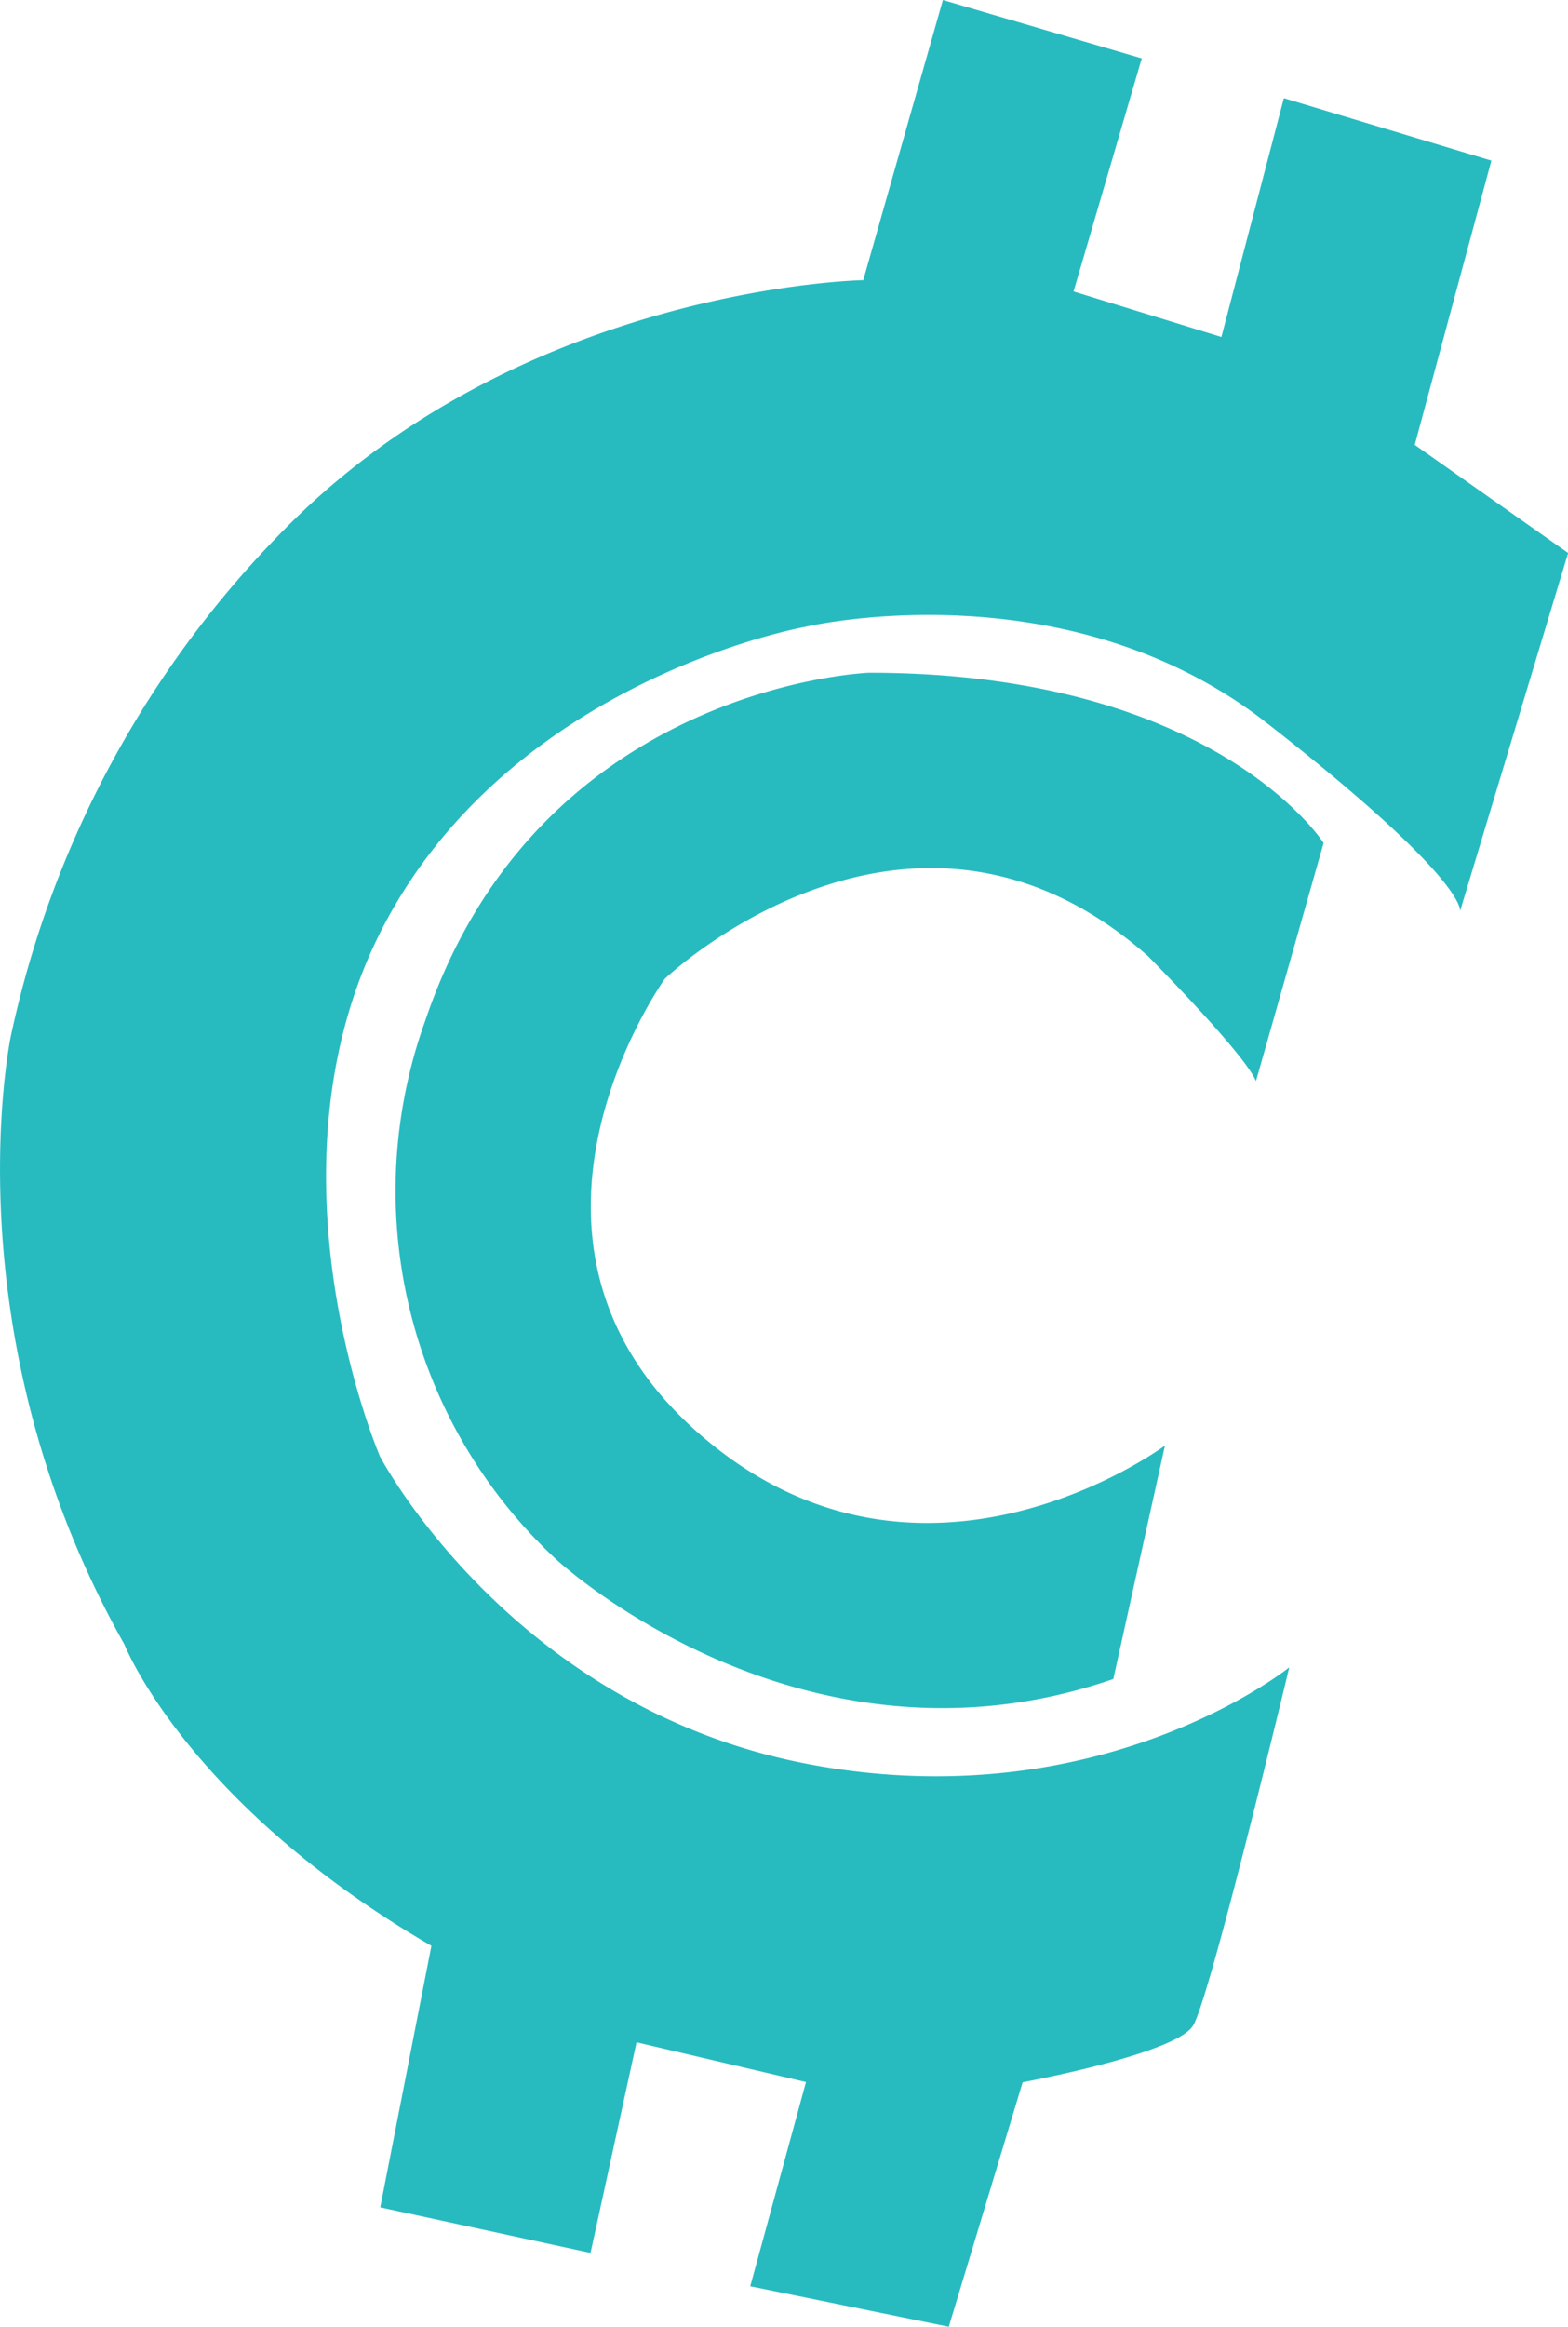 <svg id="Слой_1" data-name="Слой 1" xmlns="http://www.w3.org/2000/svg" viewBox="0 0 130.56 193.68"><defs><style>.cls-1{fill:#27bbc0;}</style></defs><title>cbc</title><path class="cls-1" d="M121.57,75.85l9-29.82-12.77-9,6.38-23.66L106.9,8.17l-5.2,19.88L89.39,24.26l5.68-19.4L78.51,0,71.88,23.32s-27.45.47-47.32,19.87A85.34,85.34,0,0,0,.9,86.26s-5.21,24.6,9.46,50.63c0,0,5.21,13.25,25.56,25.08l-4.26,21.77,17.51,3.79L53,170l14.11,3.31-4.64,17L79,193.68l6.15-20.35s12.78-2.36,14.2-4.73,8-29.81,8-29.81-15.8,12.77-40.31,8-35.4-25.55-35.4-25.55-10.41-24.14.47-44.49S67.06,52.18,67.06,52.18s21.6-5.14,38.42,8S121.57,75.85,121.57,75.85Z"/><path class="cls-1" d="M110.21,70.17S101.22,56,72.35,56c0,0-27.44,1-36.91,28.87a41.86,41.86,0,0,0,10.89,44.95s20.35,18.93,46.37,9.94L97,120.33s-20.35,15.14-38.8-1-2.84-37.86-2.84-37.86,20.35-19.4,40.22-1.89c0,0,8,8.05,9,10.41Z"/></svg>